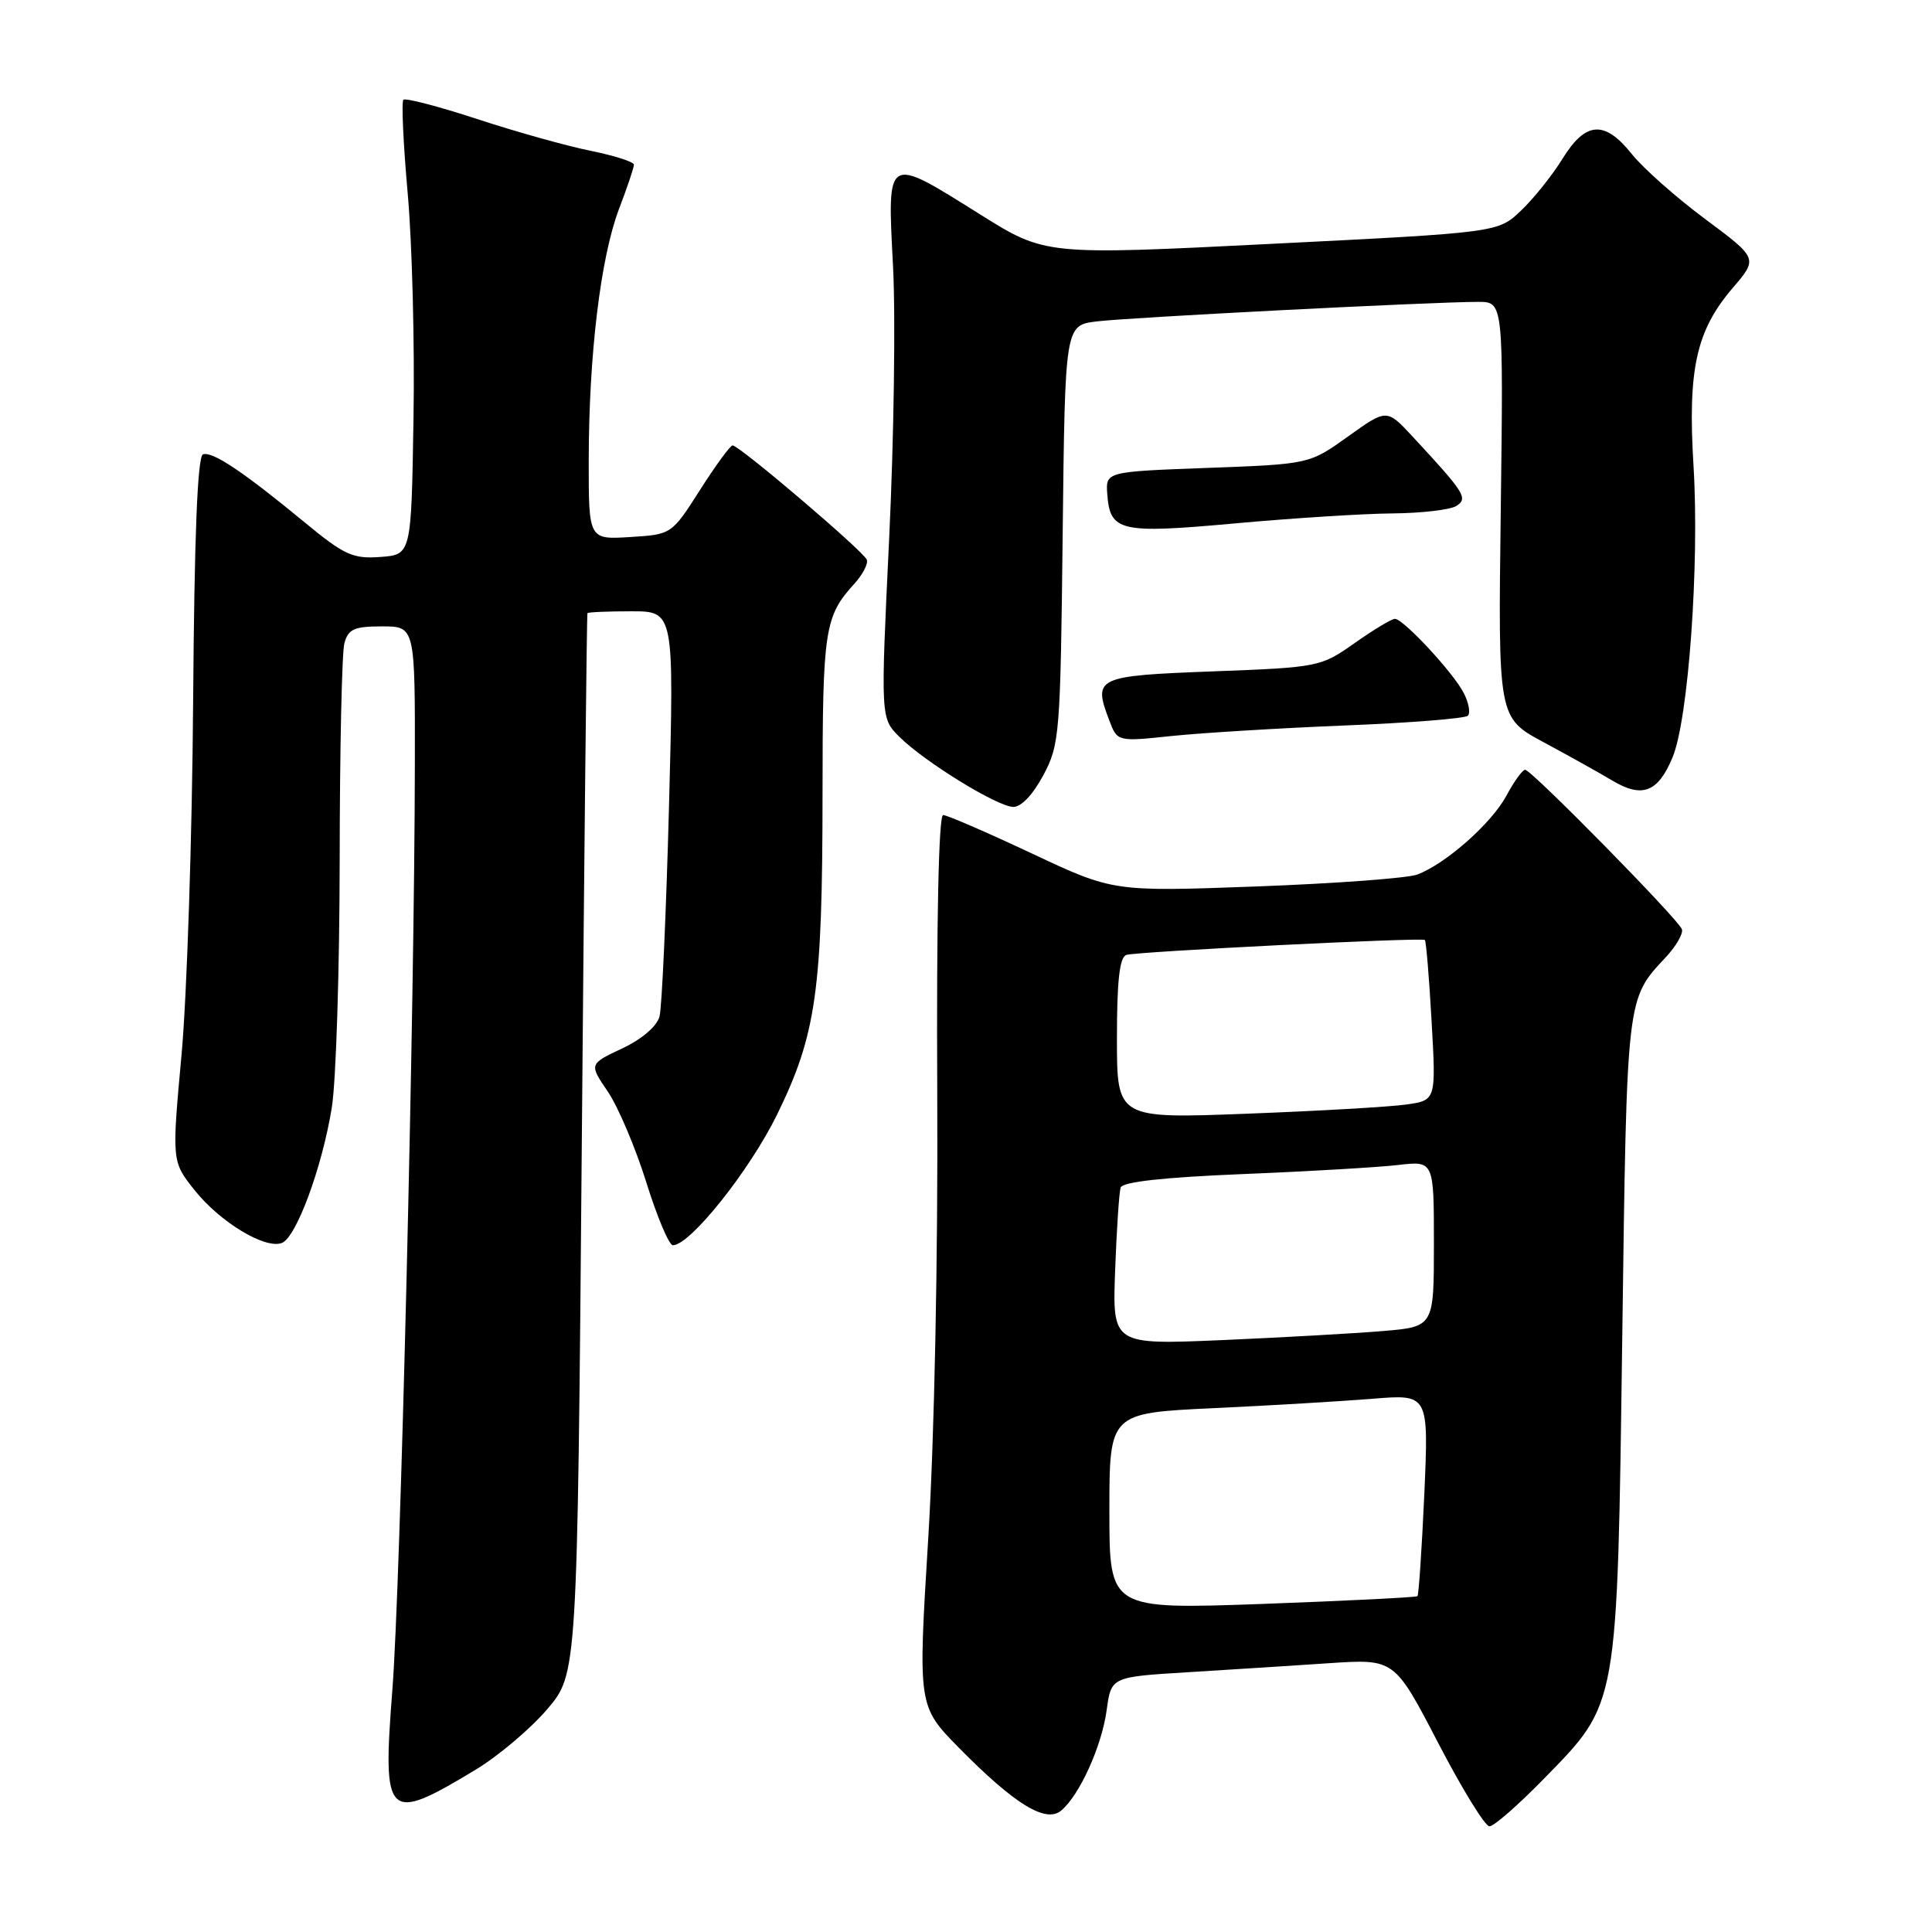 <?xml version="1.0" encoding="UTF-8" standalone="no"?>
<!DOCTYPE svg PUBLIC "-//W3C//DTD SVG 1.1//EN" "http://www.w3.org/Graphics/SVG/1.1/DTD/svg11.dtd" >
<svg xmlns="http://www.w3.org/2000/svg" xmlns:xlink="http://www.w3.org/1999/xlink" version="1.1" viewBox="0 0 256 256">
 <g >
 <path fill="currentColor"
d=" M 204.54 235.73 C 214.49 225.53 214.28 226.68 214.96 177.00 C 215.57 131.72 215.49 132.46 220.73 126.83 C 222.10 125.36 223.06 123.70 222.86 123.13 C 222.40 121.81 202.93 102.00 202.09 102.00 C 201.74 102.00 200.62 103.54 199.61 105.43 C 197.64 109.09 191.59 114.45 187.80 115.88 C 186.54 116.36 176.95 117.07 166.50 117.46 C 147.50 118.16 147.50 118.16 136.71 113.08 C 130.77 110.29 125.49 108.00 124.97 108.00 C 124.38 108.00 124.08 122.03 124.19 144.75 C 124.30 166.56 123.81 190.56 123.00 203.78 C 121.63 226.06 121.63 226.06 127.06 231.59 C 134.43 239.07 138.56 241.61 140.60 239.92 C 143.04 237.89 145.98 231.41 146.64 226.60 C 147.24 222.20 147.24 222.20 157.37 221.58 C 162.94 221.24 171.39 220.70 176.14 220.38 C 184.77 219.81 184.77 219.81 190.54 230.90 C 193.71 237.01 196.78 242.00 197.36 242.00 C 197.94 242.00 201.17 239.18 204.54 235.73 Z  M 63.00 234.51 C 66.03 232.68 70.30 229.07 72.50 226.49 C 76.50 221.80 76.50 221.80 77.09 151.65 C 77.41 113.07 77.75 81.39 77.84 81.25 C 77.93 81.11 80.55 81.00 83.66 81.00 C 89.32 81.00 89.32 81.00 88.65 106.75 C 88.27 120.91 87.71 133.48 87.39 134.69 C 87.03 136.00 85.05 137.70 82.43 138.93 C 78.05 140.99 78.05 140.99 80.55 144.66 C 81.92 146.69 84.21 152.09 85.64 156.67 C 87.07 161.25 88.65 165.00 89.16 165.00 C 91.45 165.00 99.35 155.08 102.98 147.66 C 108.16 137.07 108.98 131.23 108.99 105.18 C 109.00 83.35 109.25 81.70 113.23 77.32 C 114.32 76.12 115.05 74.71 114.86 74.17 C 114.45 73.06 97.93 58.99 97.07 59.02 C 96.76 59.03 94.81 61.69 92.75 64.93 C 88.99 70.82 88.99 70.82 83.50 71.16 C 78.00 71.50 78.00 71.50 78.01 61.00 C 78.02 47.06 79.58 34.14 82.01 27.72 C 83.11 24.85 84.00 22.19 84.00 21.82 C 84.00 21.45 81.41 20.62 78.25 19.98 C 75.09 19.34 68.32 17.45 63.22 15.77 C 58.12 14.10 53.72 12.95 53.45 13.22 C 53.18 13.49 53.44 19.06 54.02 25.60 C 54.61 32.15 54.96 45.60 54.79 55.50 C 54.50 73.50 54.50 73.50 50.40 73.80 C 46.76 74.07 45.62 73.55 40.40 69.24 C 32.24 62.51 28.16 59.78 26.90 60.20 C 26.17 60.44 25.75 70.99 25.59 93.03 C 25.46 110.89 24.77 131.89 24.06 139.71 C 22.76 153.91 22.76 153.91 25.79 157.71 C 29.17 161.95 35.13 165.55 37.35 164.70 C 39.26 163.96 42.68 154.70 43.96 146.79 C 44.53 143.33 44.99 128.57 45.01 114.00 C 45.02 99.42 45.30 86.49 45.63 85.25 C 46.14 83.35 46.92 83.00 50.62 83.00 C 55.00 83.00 55.00 83.00 54.97 101.25 C 54.93 133.49 53.07 210.07 51.99 223.92 C 50.66 241.08 51.22 241.62 63.00 234.51 Z  M 138.23 102.75 C 140.41 98.67 140.51 97.38 140.81 70.80 C 141.12 43.11 141.12 43.11 145.31 42.59 C 149.59 42.06 189.79 40.00 195.86 40.00 C 199.21 40.00 199.21 40.00 198.86 67.55 C 198.50 95.10 198.50 95.10 204.50 98.33 C 207.80 100.10 211.91 102.40 213.64 103.43 C 217.60 105.79 219.69 105.00 221.62 100.36 C 223.72 95.34 225.20 74.77 224.40 61.75 C 223.62 48.94 224.74 43.83 229.59 38.16 C 232.95 34.24 232.95 34.24 225.95 29.03 C 222.10 26.17 217.72 22.29 216.22 20.41 C 212.62 15.90 210.11 16.07 207.05 21.02 C 205.70 23.21 203.23 26.30 201.55 27.90 C 198.50 30.81 198.50 30.81 168.50 32.31 C 138.50 33.82 138.50 33.82 129.87 28.41 C 117.36 20.57 117.56 20.45 118.33 35.25 C 118.68 41.99 118.45 58.22 117.82 71.32 C 116.68 95.14 116.68 95.14 119.17 97.63 C 122.45 100.90 132.03 106.82 134.23 106.92 C 135.28 106.97 136.84 105.34 138.23 102.75 Z  M 178.17 96.13 C 186.78 95.79 194.13 95.20 194.50 94.84 C 194.86 94.47 194.62 93.12 193.96 91.84 C 192.57 89.12 185.95 82.00 184.83 82.00 C 184.40 82.00 182.01 83.44 179.50 85.21 C 175.02 88.37 174.75 88.43 160.74 88.96 C 145.21 89.55 144.81 89.74 146.99 95.47 C 148.06 98.28 148.06 98.28 155.28 97.52 C 159.25 97.11 169.55 96.48 178.17 96.13 Z  M 184.50 68.03 C 188.35 68.00 192.16 67.55 192.96 67.05 C 194.56 66.03 194.13 65.34 187.16 57.83 C 183.75 54.16 183.75 54.16 178.63 57.83 C 173.50 61.50 173.50 61.50 160.00 62.00 C 146.50 62.50 146.50 62.50 146.72 65.49 C 147.09 70.44 148.40 70.74 163.67 69.35 C 171.28 68.66 180.65 68.06 184.50 68.03 Z  M 147.00 200.25 C 147.00 187.24 147.00 187.24 160.75 186.59 C 168.31 186.24 177.83 185.67 181.91 185.34 C 189.31 184.74 189.31 184.74 188.73 197.97 C 188.40 205.24 187.99 211.33 187.82 211.50 C 187.64 211.66 178.39 212.12 167.25 212.53 C 147.00 213.25 147.00 213.25 147.00 200.25 Z  M 147.76 168.34 C 147.96 162.93 148.29 157.99 148.49 157.36 C 148.73 156.60 154.22 156.00 164.68 155.57 C 173.38 155.22 182.64 154.67 185.25 154.37 C 190.00 153.81 190.00 153.81 190.00 164.80 C 190.00 175.80 190.00 175.80 183.25 176.37 C 179.54 176.68 169.95 177.22 161.95 177.57 C 147.40 178.19 147.40 178.19 147.76 168.34 Z  M 148.00 137.58 C 148.00 129.95 148.35 126.82 149.25 126.53 C 150.61 126.09 188.31 124.20 188.80 124.55 C 188.96 124.67 189.37 129.49 189.69 135.27 C 190.29 145.78 190.29 145.78 186.39 146.35 C 184.25 146.66 174.74 147.21 165.25 147.57 C 148.00 148.23 148.00 148.23 148.00 137.58 Z "/>
</g>
</svg>